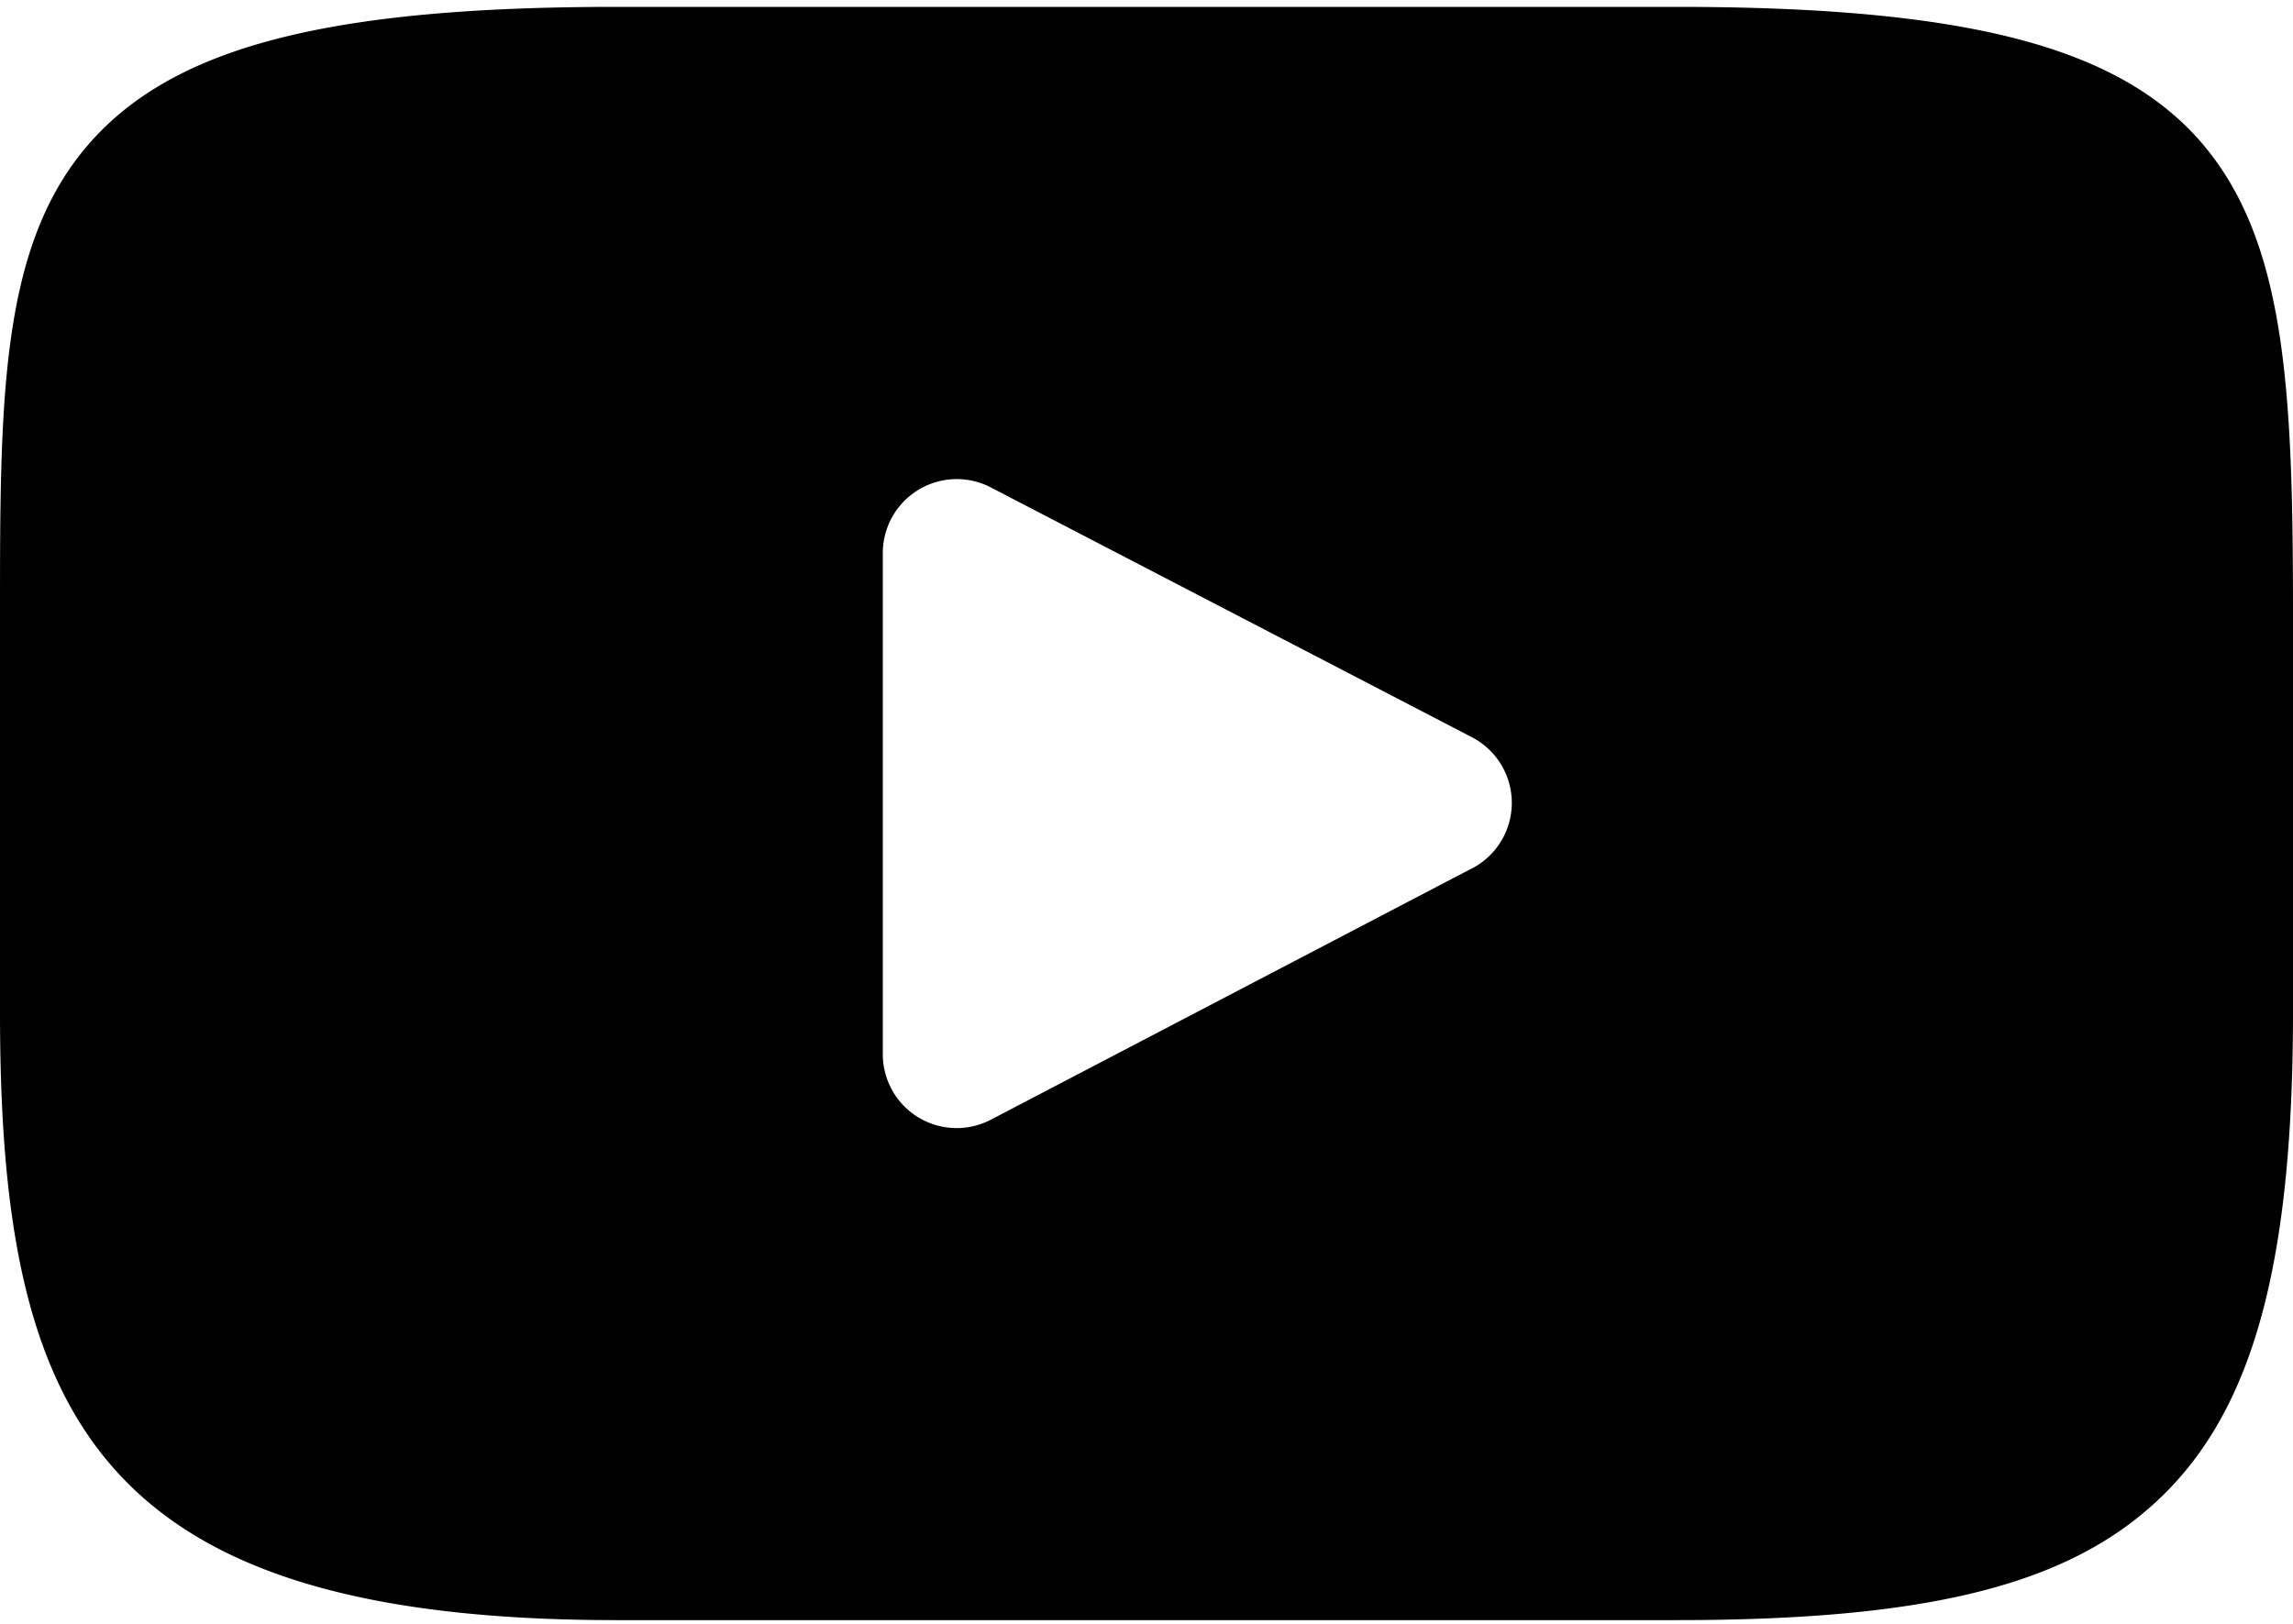 <svg width="24" height="17" xmlns="http://www.w3.org/2000/svg"><path d="M23.065 1.52C22.198.492 20.599.072 17.545.072H6.454C3.33.072 1.704.519.84 1.616 0 2.684 0 4.259 0 6.439v4.155c0 4.223.998 6.367 6.456 6.367h11.088c2.65 0 4.117-.37 5.067-1.28.973-.931 1.389-2.453 1.389-5.087V6.439c0-2.3-.065-3.884-.935-4.918zm-7.657 7.57l-5.035 2.631a.773.773 0 0 1-1.133-.686V5.79a.774.774 0 0 1 1.131-.687l5.035 2.615a.774.774 0 0 1 .002 1.373z" fill-rule="evenodd"/></svg>